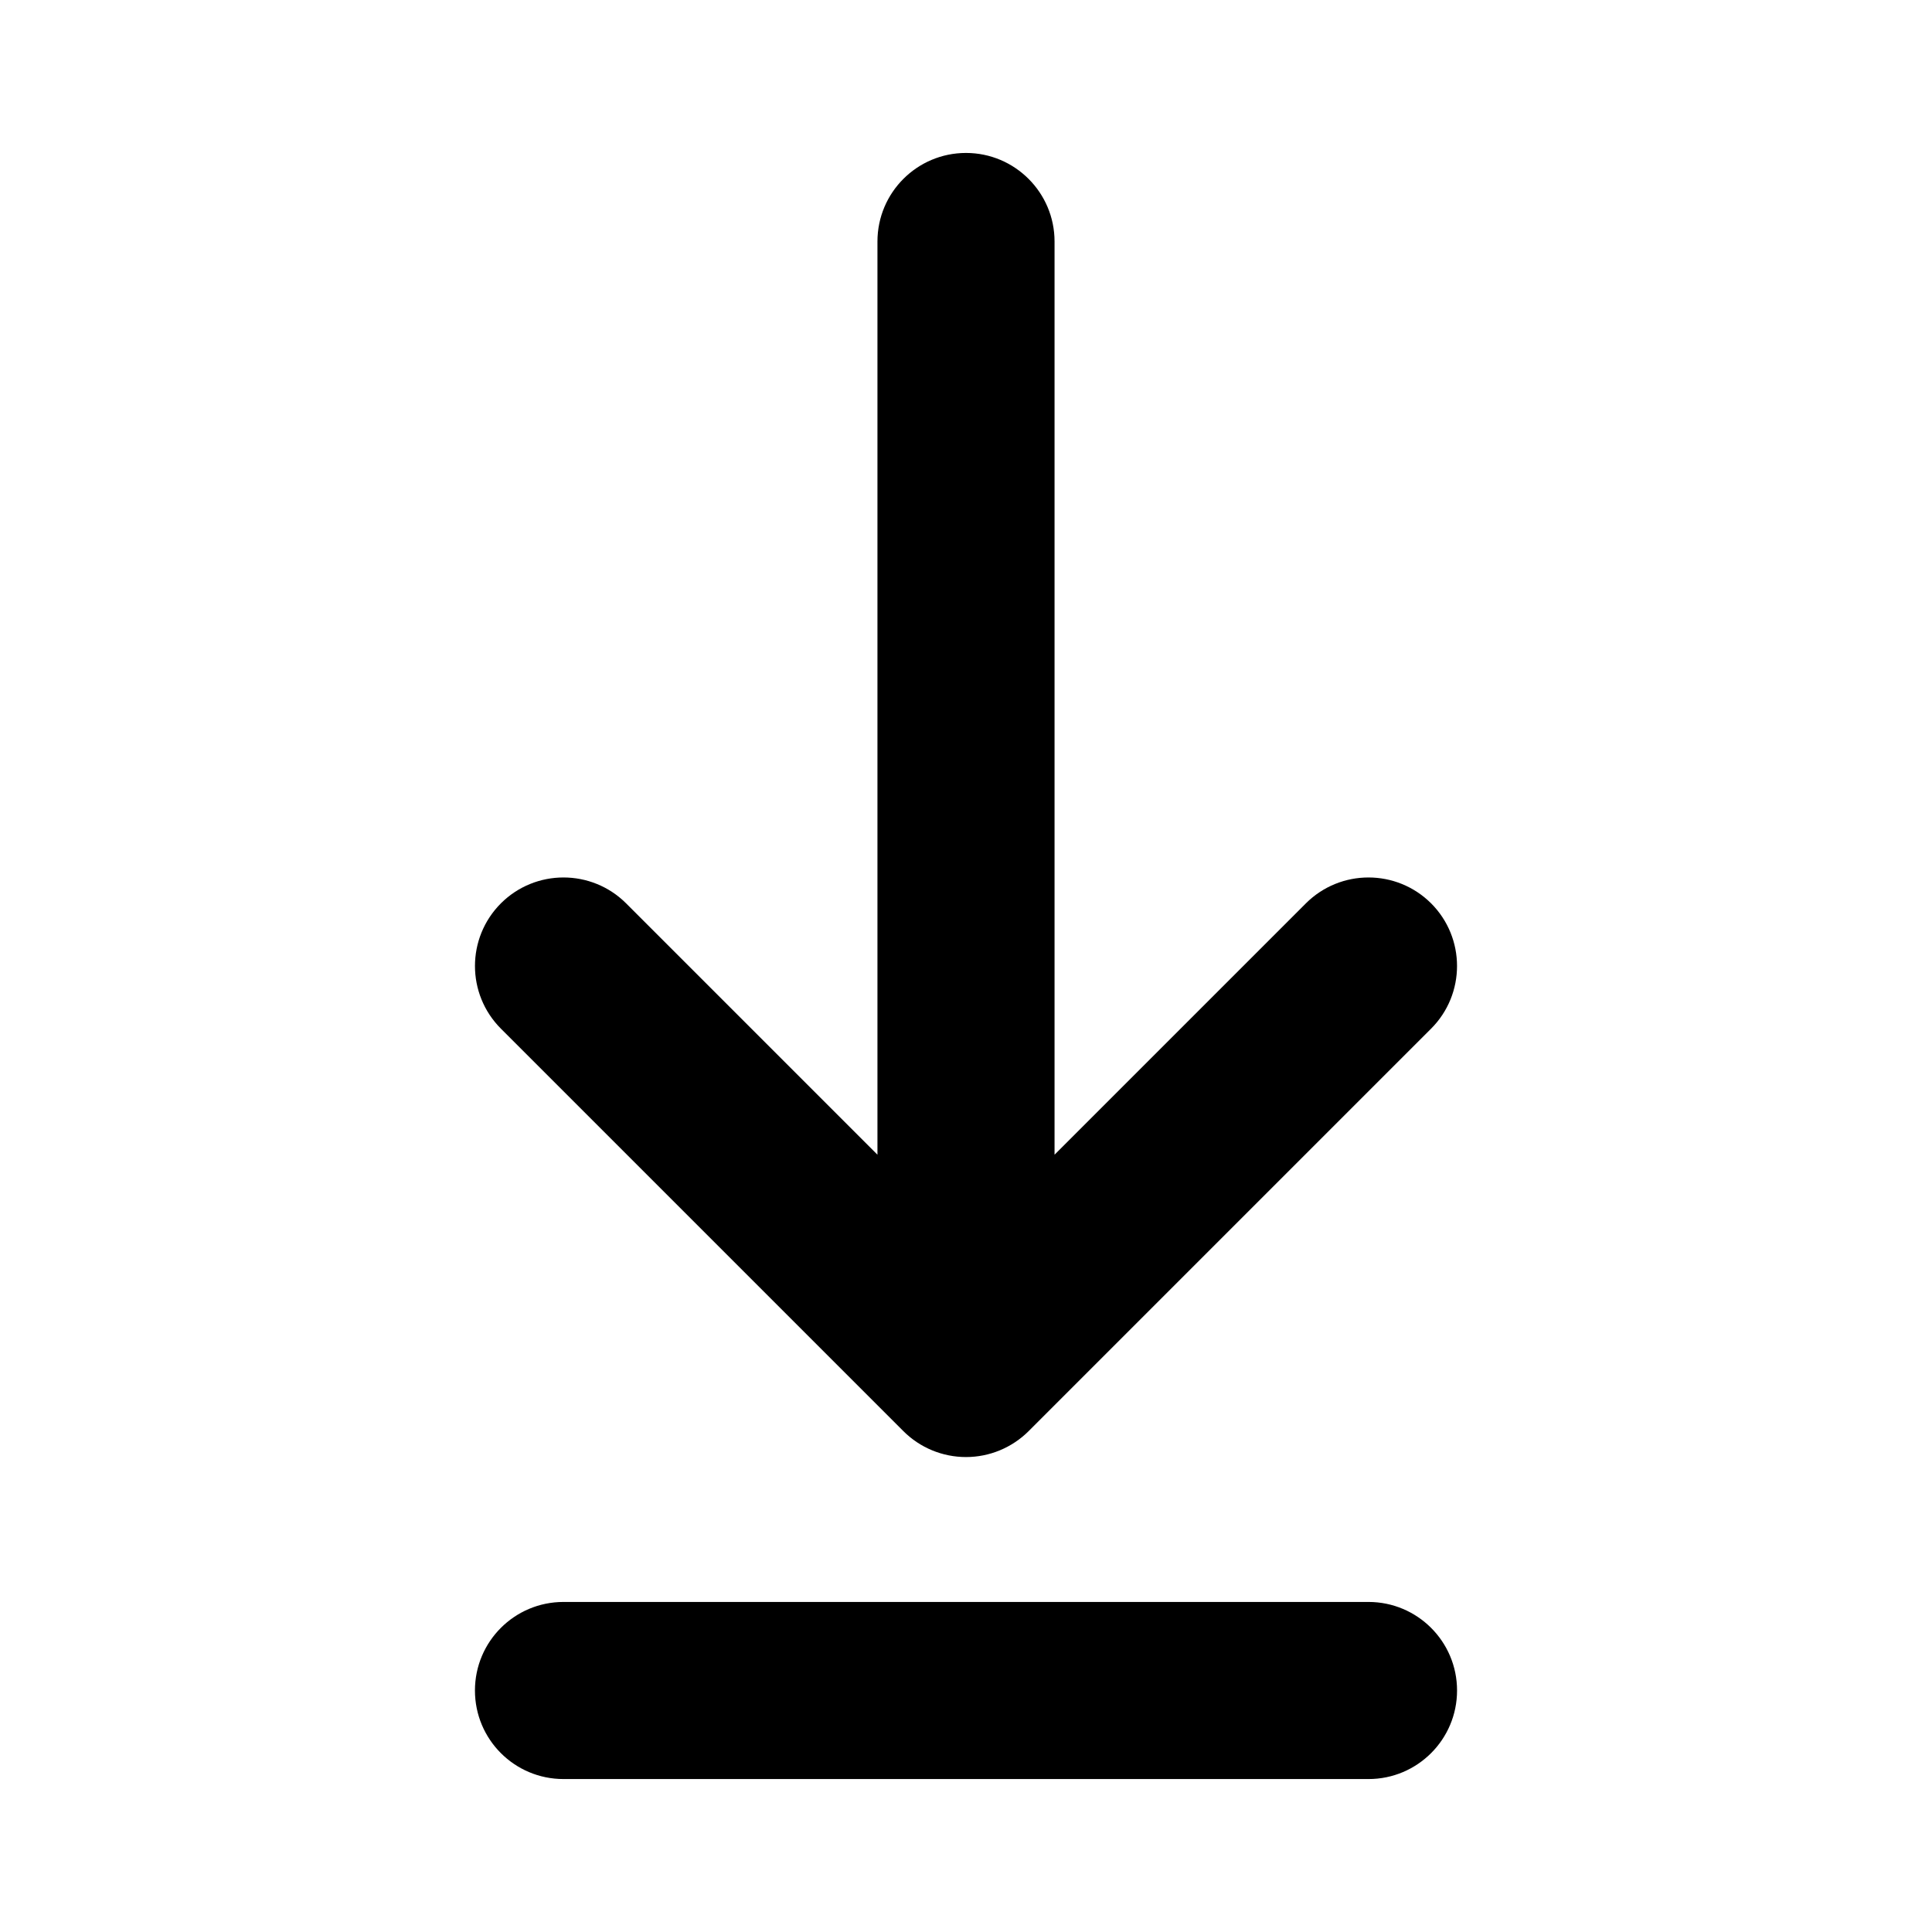 <svg width="24" height="24" viewBox="0 0 24 24" fill="currentColor" xmlns="http://www.w3.org/2000/svg">
<path d="M6.222 11.222C6.652 10.793 7.348 10.793 7.778 11.222L10.9 14.344L10.9 3C10.9 2.393 11.392 1.9 12 1.9C12.607 1.9 13.1 2.393 13.1 3L13.1 14.344L16.222 11.222C16.652 10.793 17.348 10.793 17.778 11.222C18.207 11.652 18.207 12.348 17.778 12.778L12.778 17.778C12.571 17.984 12.292 18.1 12 18.1C11.708 18.1 11.428 17.984 11.222 17.778L6.222 12.778C5.793 12.348 5.793 11.652 6.222 11.222Z"  />
<path d="M18.1 21C18.1 21.608 17.607 22.1 17 22.1H7C6.392 22.1 5.9 21.608 5.9 21C5.9 20.392 6.392 19.9 7 19.9H17C17.607 19.9 18.1 20.392 18.1 21Z"  />
</svg>
